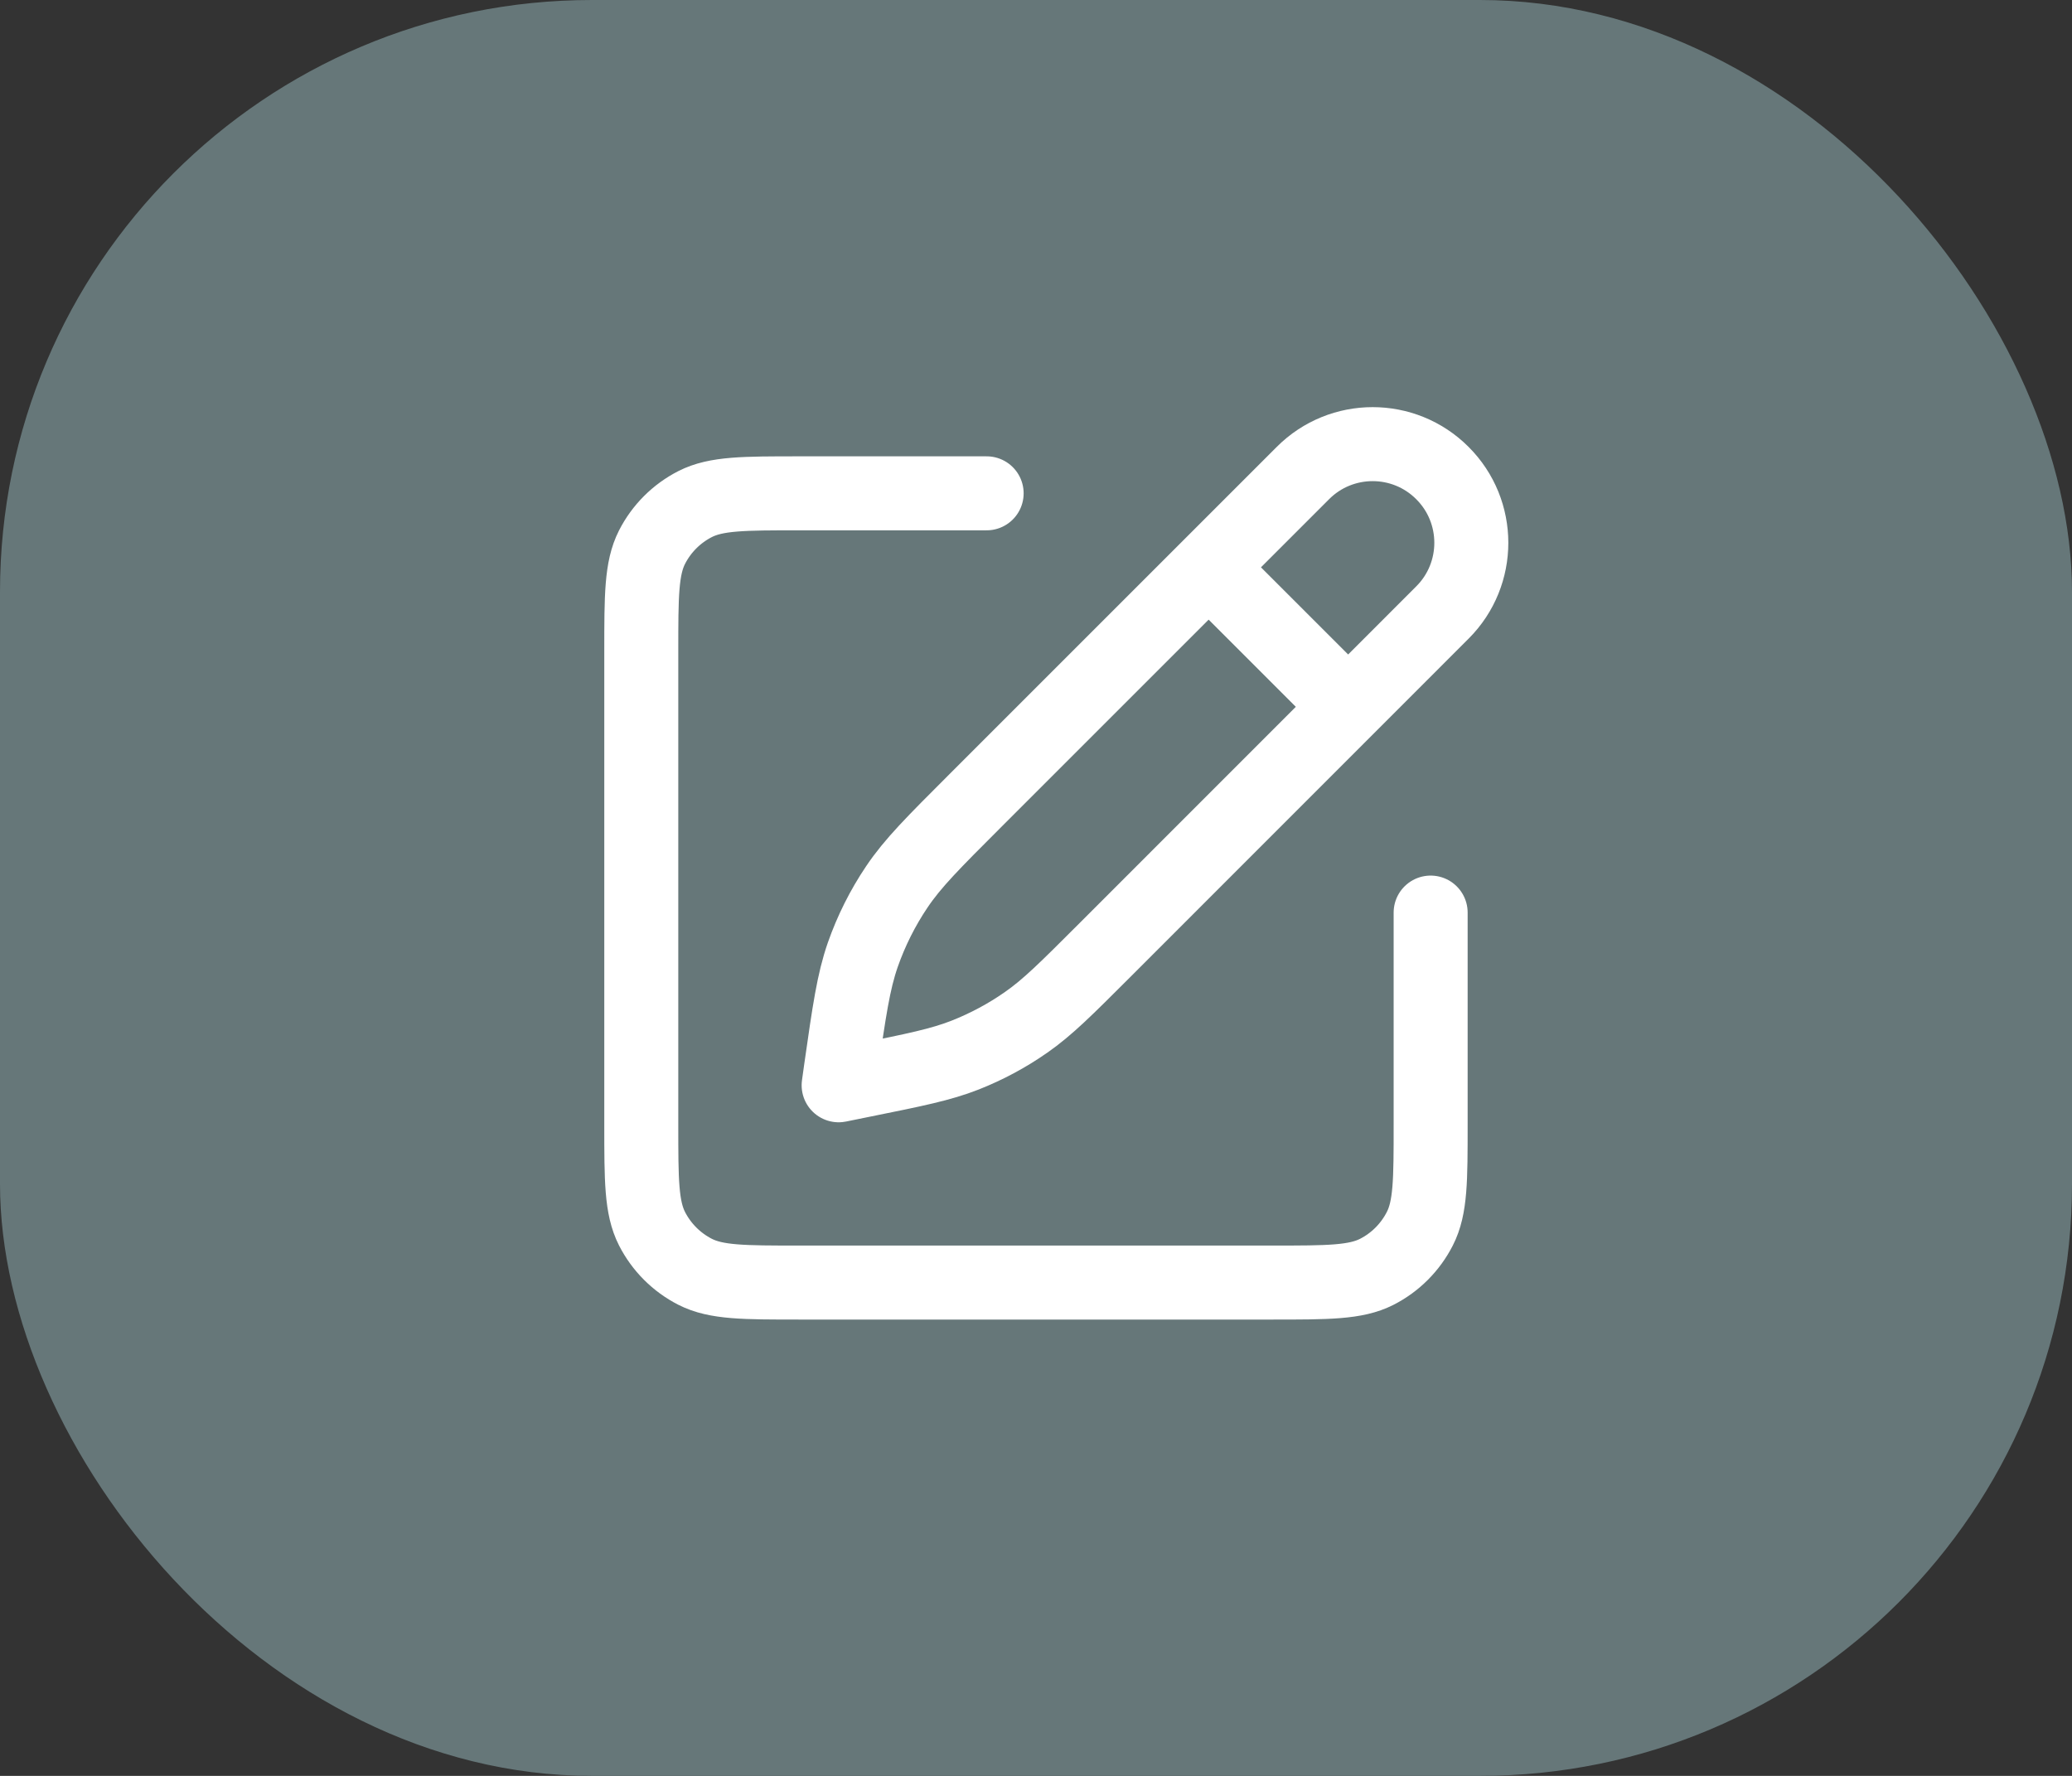 <svg width="28" height="24" viewBox="0 0 28 24" fill="none" xmlns="http://www.w3.org/2000/svg">
<rect x="0" y="0" width="28" height="24" fill="#333333" stroke="none"/>
<rect width="28" height="24" rx="8" fill="#667779"/>
<path d="M13.333 6.667H10.799C10.053 6.667 9.679 6.667 9.394 6.812C9.143 6.94 8.939 7.144 8.811 7.395C8.666 7.68 8.666 8.053 8.666 8.8V15.2C8.666 15.947 8.666 16.32 8.811 16.605C8.939 16.856 9.143 17.06 9.394 17.188C9.679 17.333 10.053 17.333 10.799 17.333H17.199C17.946 17.333 18.32 17.333 18.605 17.188C18.856 17.06 19.059 16.856 19.187 16.605C19.333 16.32 19.333 15.947 19.333 15.2V12.333M16.333 7.667L18.218 9.552M13.175 10.825L17.607 6.393C18.127 5.872 18.972 5.872 19.492 6.393C20.013 6.913 20.013 7.758 19.492 8.278L14.918 12.853C14.41 13.361 14.156 13.615 13.867 13.816C13.61 13.996 13.333 14.144 13.042 14.259C12.714 14.388 12.362 14.459 11.658 14.601L11.333 14.667L11.364 14.445C11.476 13.662 11.532 13.27 11.659 12.904C11.773 12.579 11.927 12.271 12.119 11.986C12.335 11.664 12.615 11.385 13.175 10.825Z" stroke="white" stroke-linecap="round" stroke-linejoin="round"/>
</svg>
